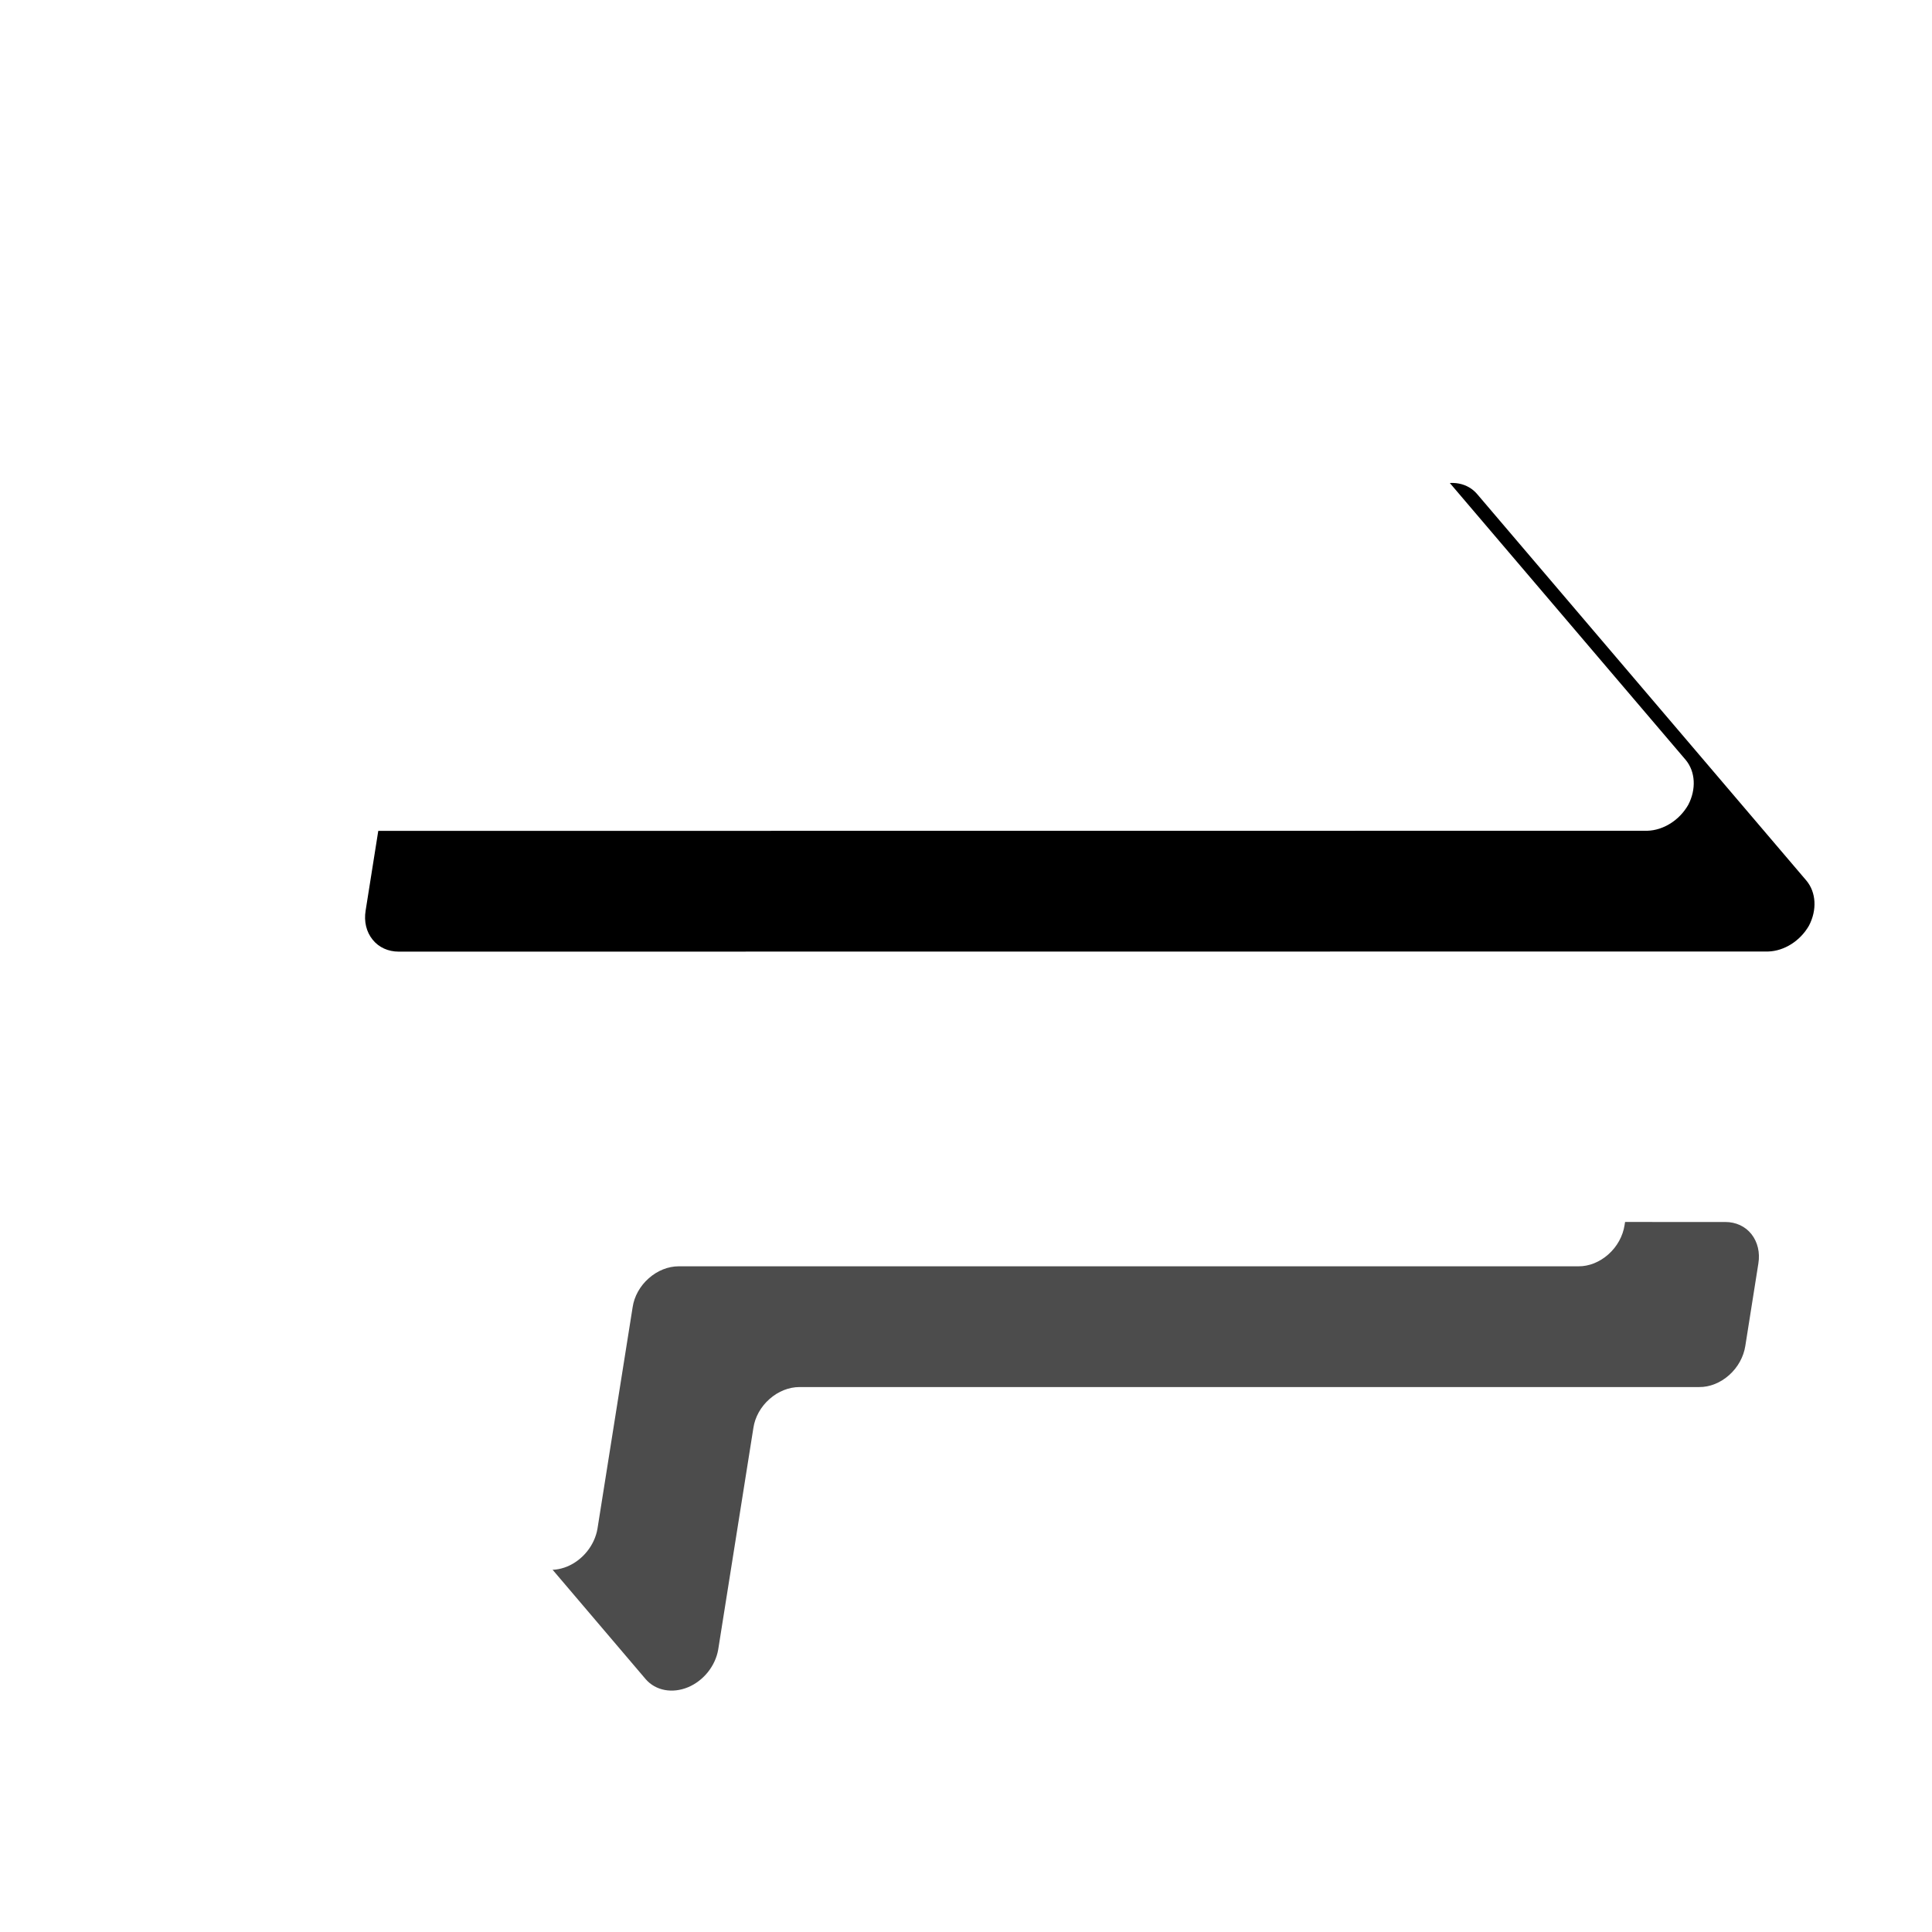<svg height="16" viewBox="0 0 16 16" width="16" xmlns="http://www.w3.org/2000/svg" xmlns:xlink="http://www.w3.org/1999/xlink"><defs><path id="a" d="m12.643 3.88c.133-.004.265-.087.338-.214.068-.13.06-.276-.021-.373l-2.725-3.199c-.079-.095-.214-.121-.342-.066-.13.051-.229.175-.25.313l-.292 1.838c-.017.09-.065.176-.134.241-.073.062-.161.098-.248.1h-7.451c-.087-0-.176.035-.248.099s-.12.151-.134.241l-.108.681c-.015.091.006.177.058.241.051.064.129.099.216.099z"/><filter id="b" height="151.5%" width="116.7%" x="-4.2%" y="-12.9%"><feOffset dx="1" dy="1" in="SourceAlpha" result="shadowOffsetOuter1"/><feColorMatrix in="shadowOffsetOuter1" type="matrix" values="0 0 0 0 0   0 0 0 0 0   0 0 0 0 0  0 0 0 0.5 0"/></filter><path id="c" d="m.948 6.118c-.134-.002-.269.083-.338.213-.075.127-.07.277.013.373l2.725 3.203c.082.094.219.12.35.066.129-.054.227-.177.25-.313l.291-1.833c.013-.091.062-.178.134-.241.072-.064.161-.099.248-.099h7.451c.087.001.176-.035.248-.099.072-.064.12-.151.134-.242l.108-.682c.015-.091-.006-.178-.057-.243s-.129-.101-.217-.101z"/><filter id="d" height="151.5%" width="116.7%" x="-4.2%" y="-12.9%"><feOffset dx="1" dy="1" in="SourceAlpha" result="shadowOffsetOuter1"/><feColorMatrix in="shadowOffsetOuter1" type="matrix" values="0 0 0 0 0   0 0 0 0 0   0 0 0 0 0  0 0 0 0.5 0"/></filter></defs><g fill="none" transform="translate(1 3)"><g><use fill="#000" filter="url(#b)" xlink:href="#a"/><use fill="#fff" xlink:href="#a"/></g><g opacity=".7"><use fill="#000" filter="url(#d)" xlink:href="#c"/><use fill="#fff" xlink:href="#c"/></g></g></svg>